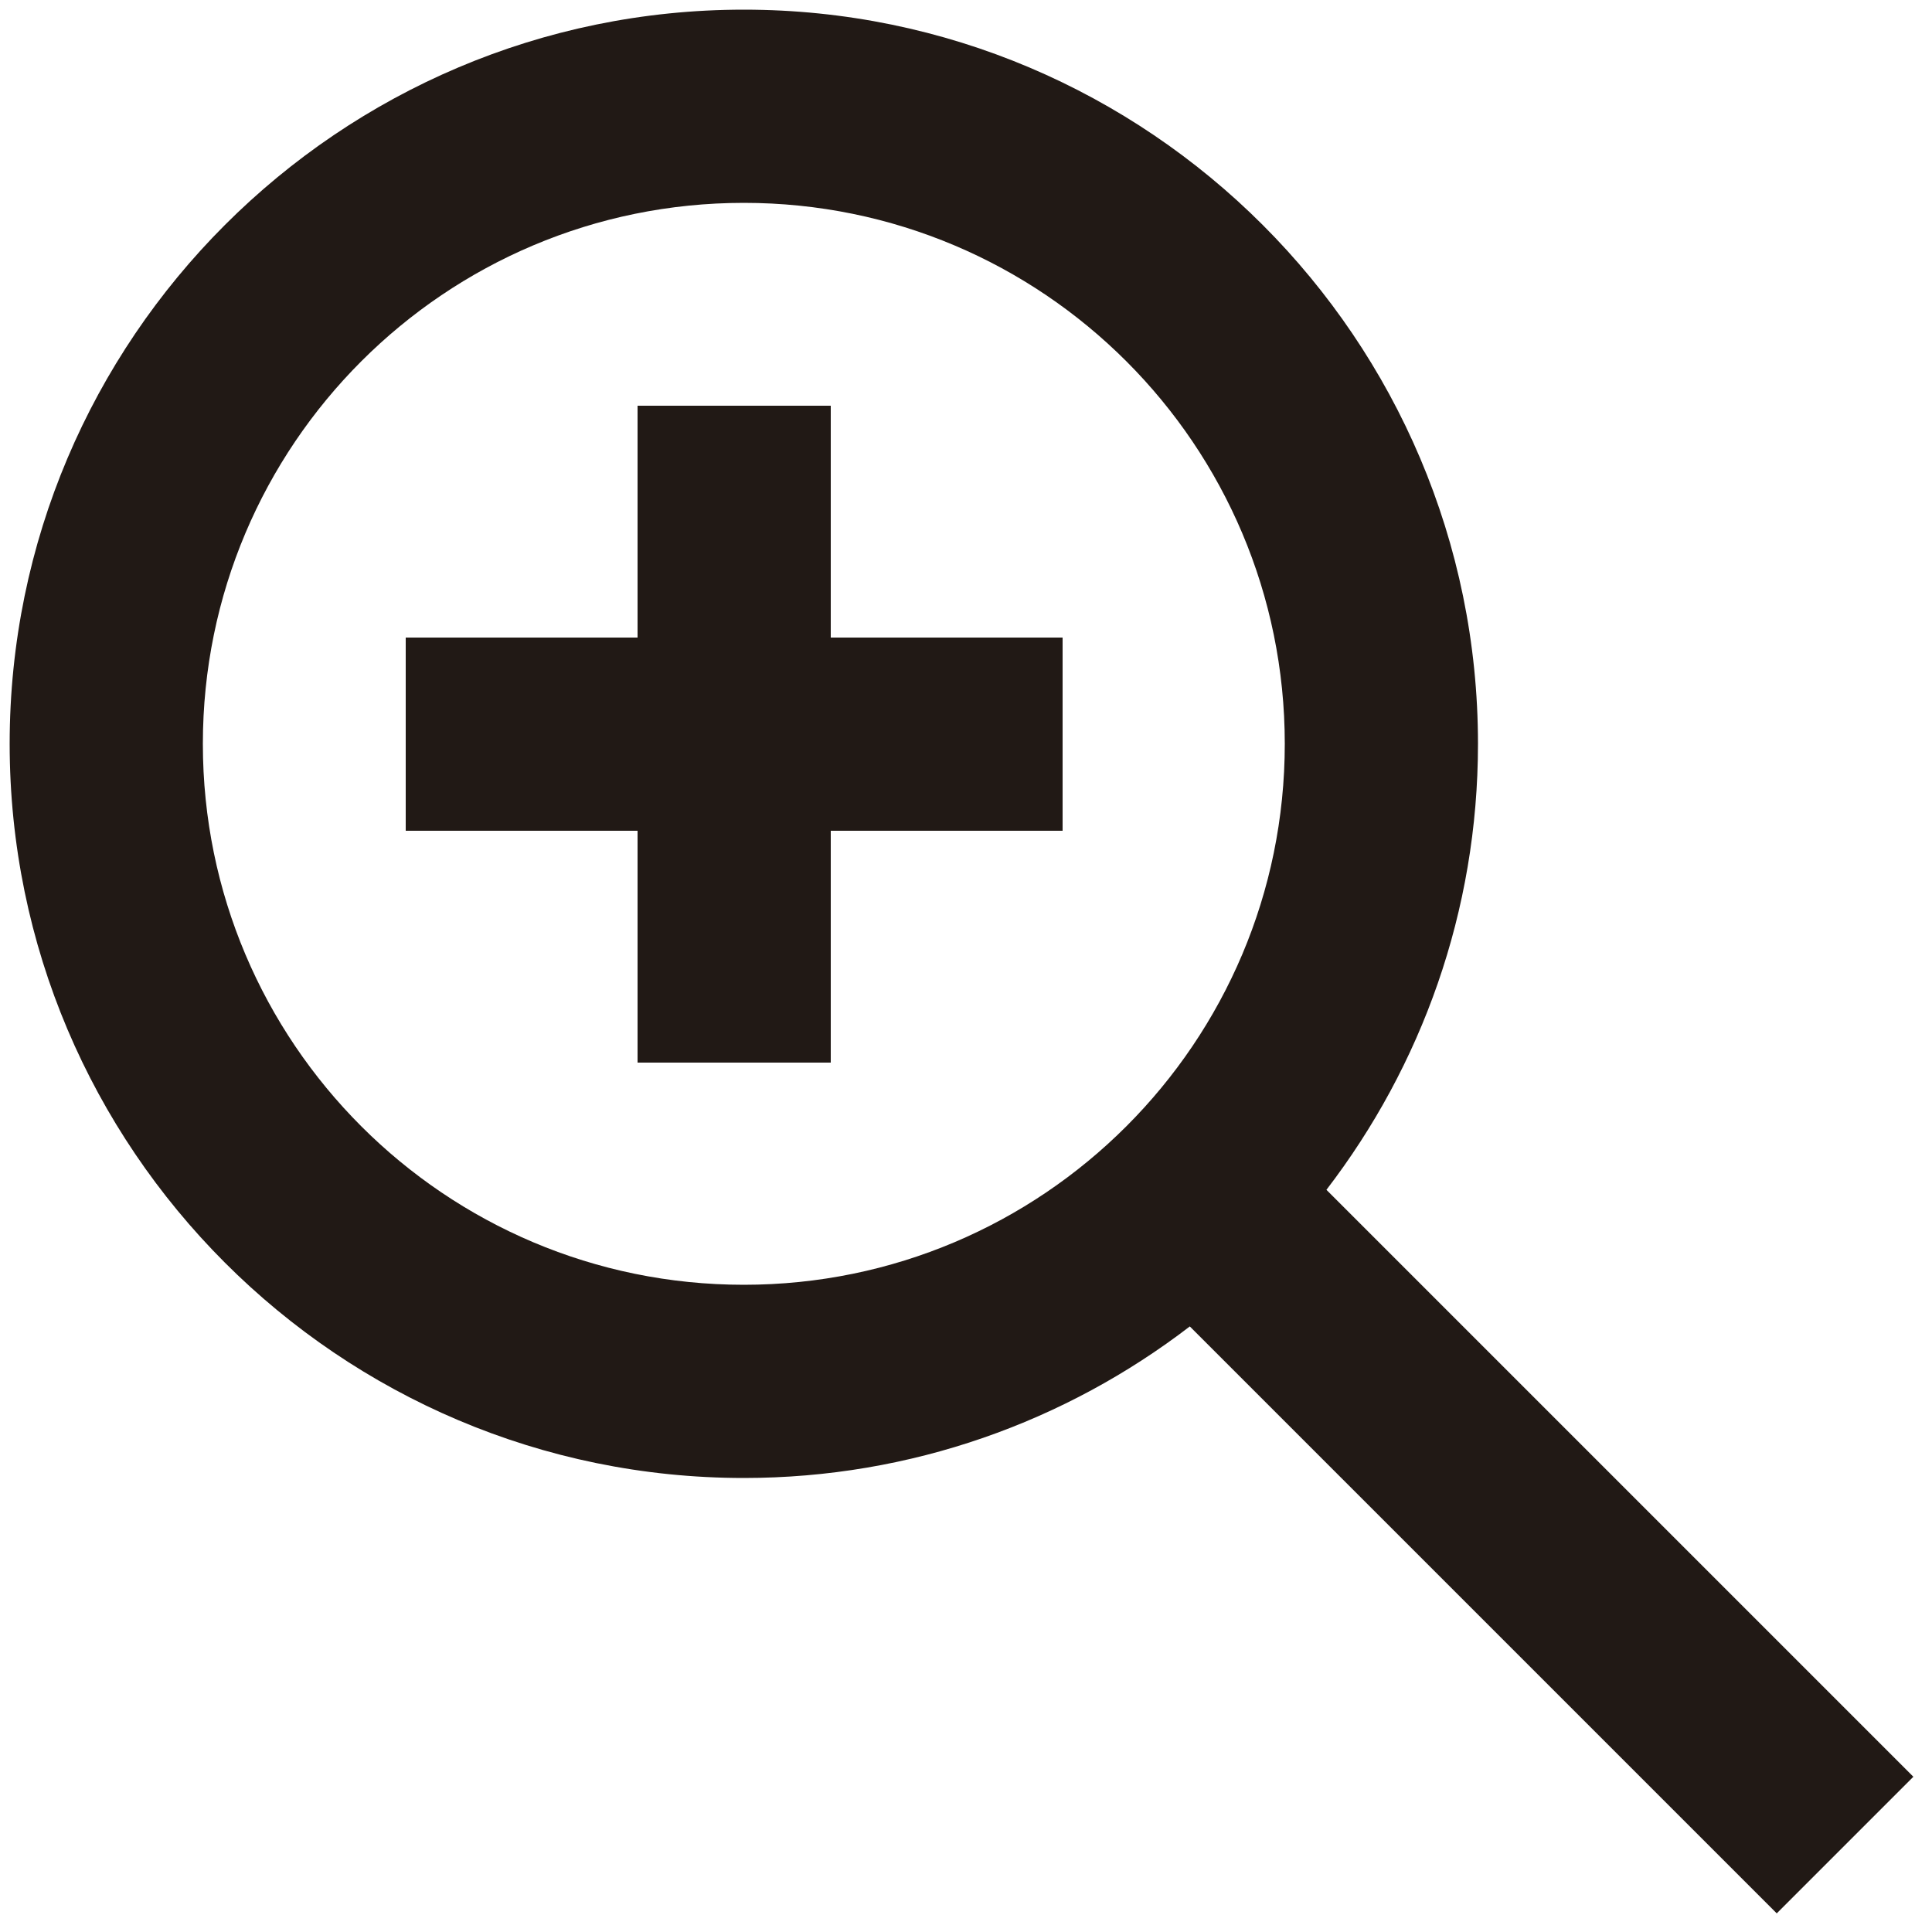 <?xml version="1.0" encoding="utf-8"?>
<!-- Generator: Adobe Illustrator 16.0.0, SVG Export Plug-In . SVG Version: 6.00 Build 0)  -->
<!DOCTYPE svg PUBLIC "-//W3C//DTD SVG 1.1//EN" "http://www.w3.org/Graphics/SVG/1.1/DTD/svg11.dtd">
<svg version="1.1" xmlns="http://www.w3.org/2000/svg" xmlns:xlink="http://www.w3.org/1999/xlink" x="0px" y="0px" width="100px"
	 height="100px" viewBox="0 0 100 100" enable-background="new 0 0 100 100" xml:space="preserve">
<g id="Layer_3" display="none">
</g>
<g id="Your_Icon">
</g>
<g id="Layer_4">
	<g>
		<path fill="none" d="M66.5,38.5c0-15.466-12.535-28-28-28s-28,12.534-28,28c0,15.46,12.535,28,28,28S66.5,53.96,66.5,38.5z"/>
		<path fill="#211915" d="M99.036,91.964l-30.38-30.38C73.57,55.18,76.5,47.178,76.5,38.5c0-20.953-17.047-38-38-38
			s-38,17.047-38,38s17.047,38,38,38c8.678,0,16.68-2.93,23.084-7.844l30.38,30.38L99.036,91.964z M10.5,38.5
			c0-15.466,12.535-28,28-28s28,12.534,28,28c0,15.46-12.535,28-28,28S10.5,53.96,10.5,38.5z"/>
	</g>
	<rect x="21" y="33" fill="#211915" width="34" height="10"/>
	<rect x="33" y="21" fill="#211915" width="10" height="34"/>
</g>
</svg>
